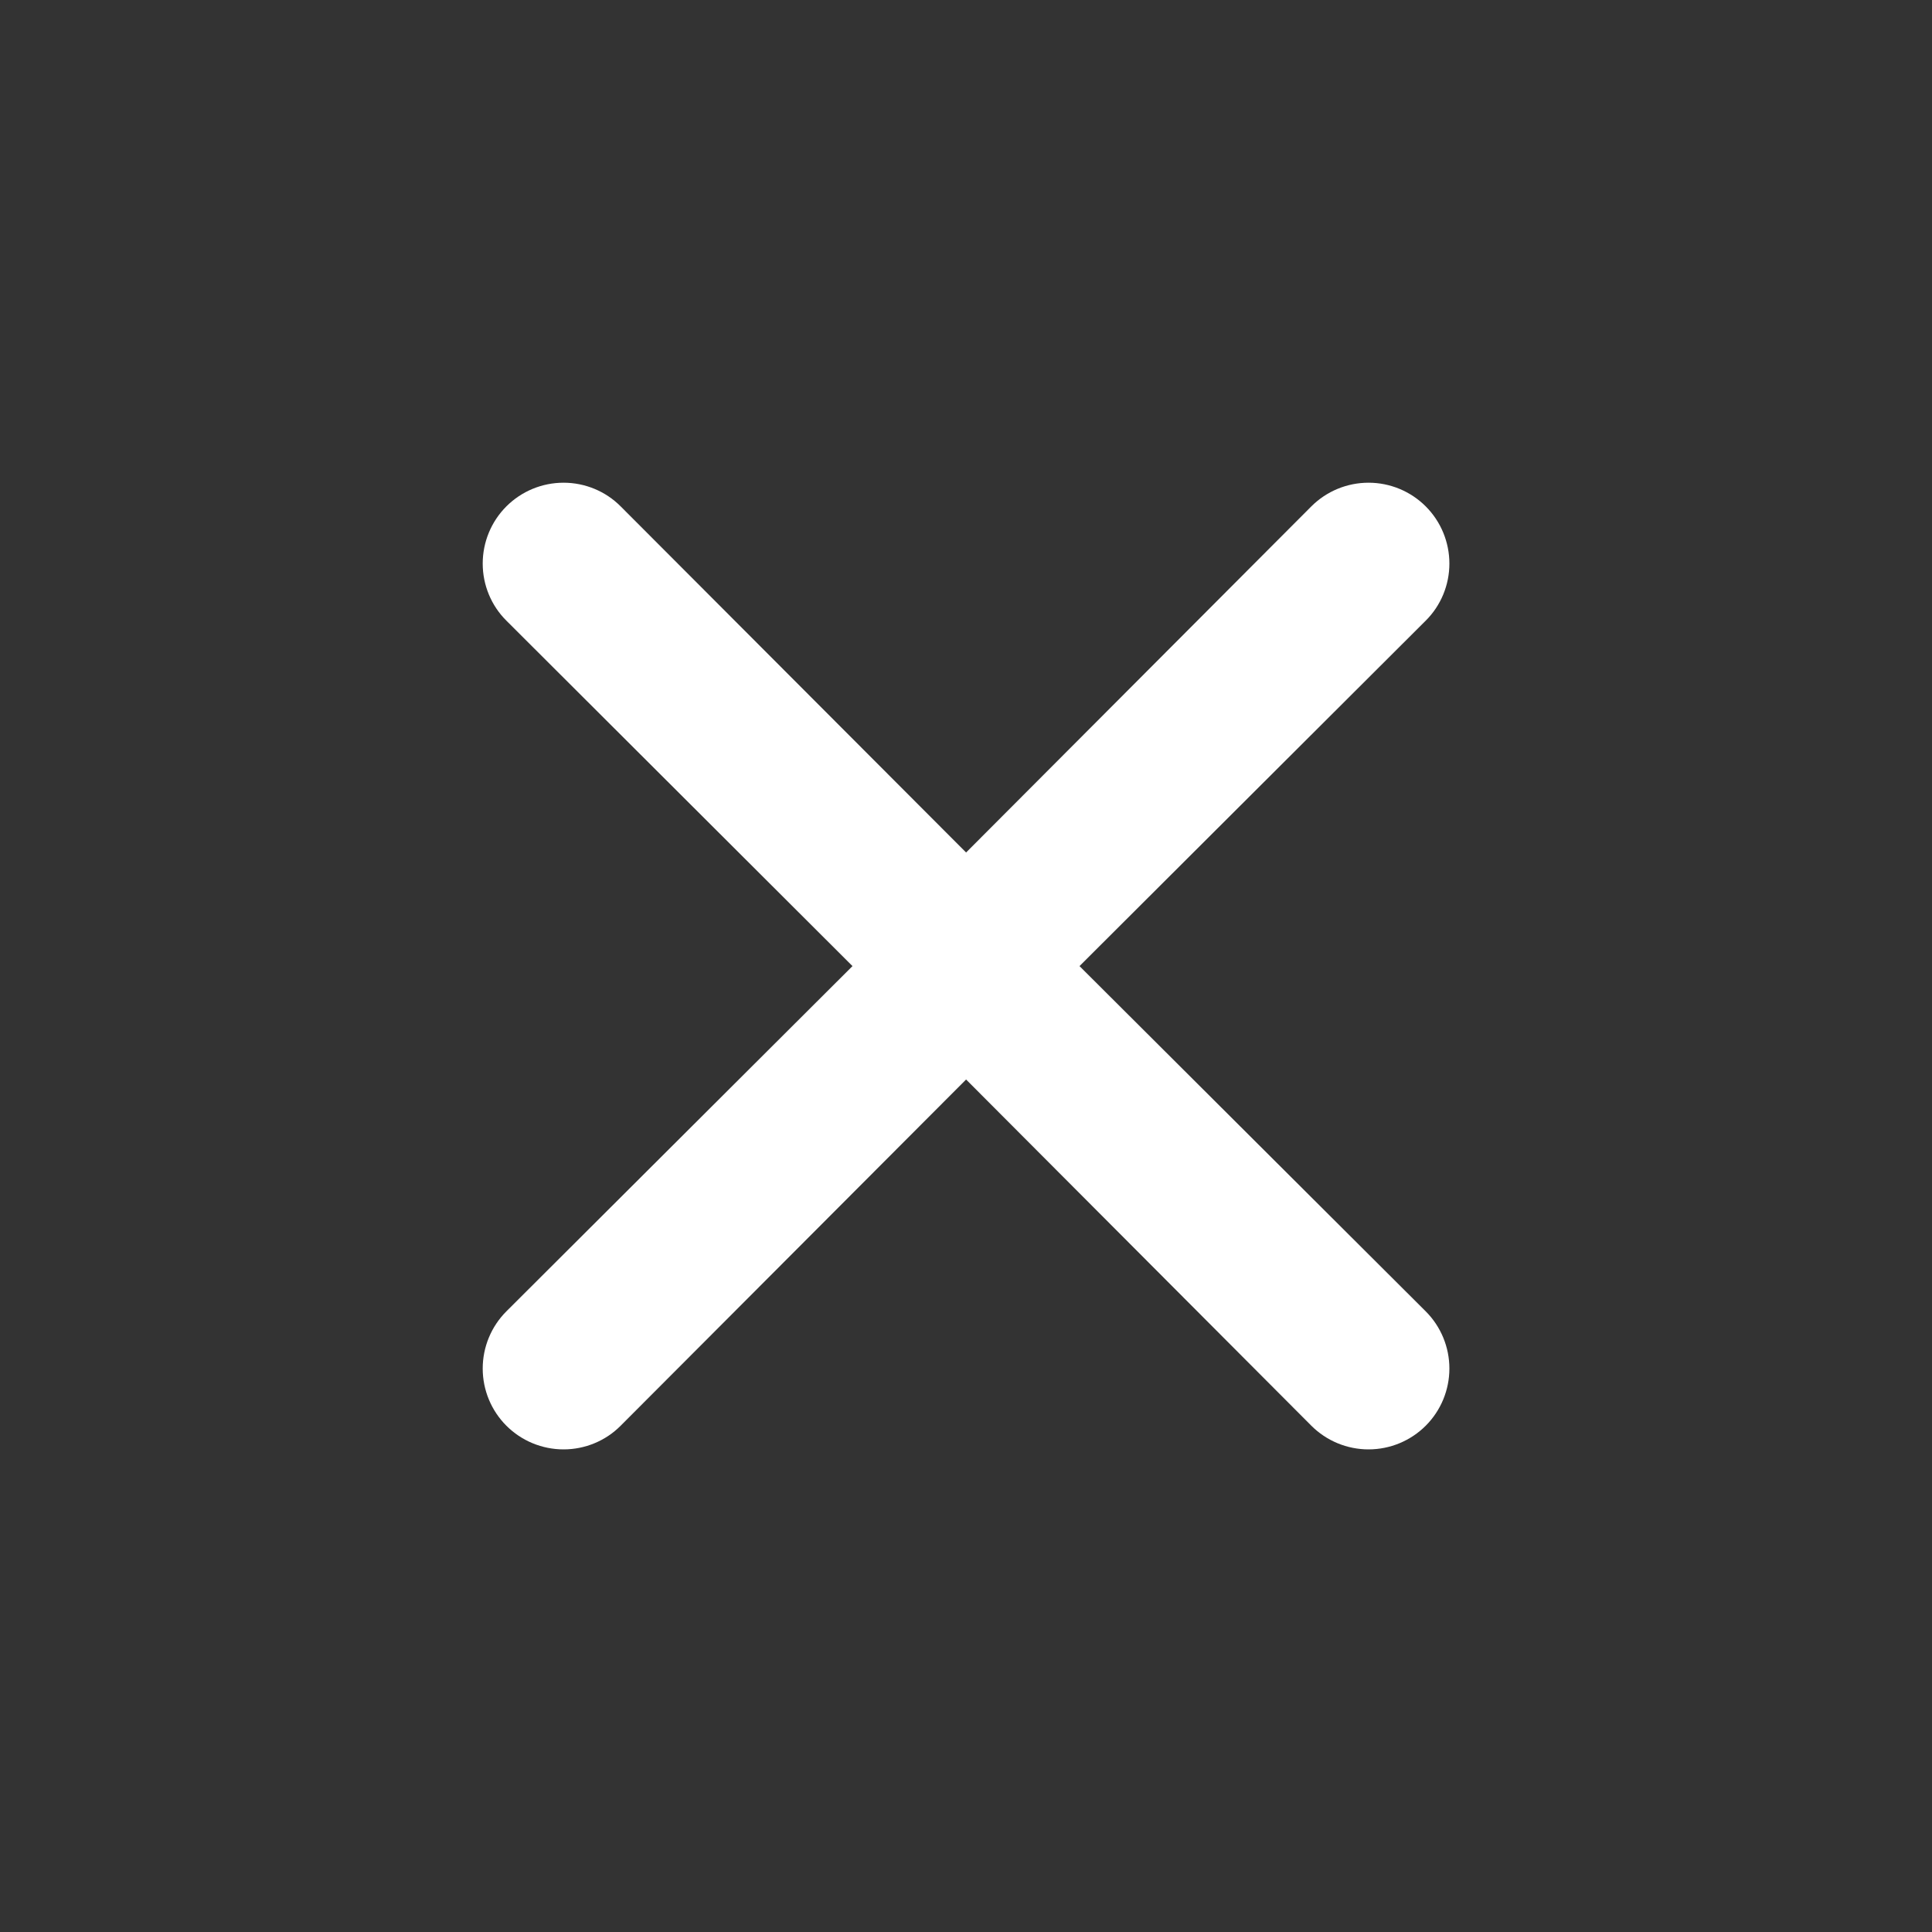 <svg width="20" height="20" viewBox="0 0 20 20" fill="none" xmlns="http://www.w3.org/2000/svg">
<rect x="0" y="0" width="20" height="20" fill="#333333" stroke="none"/>
<path d="M14.759 13.575C14.916 13.732 15.004 13.945 15.004 14.167C15.004 14.389 14.916 14.602 14.759 14.759C14.602 14.916 14.389 15.004 14.167 15.004C13.945 15.004 13.732 14.916 13.575 14.759L10.001 11.175L6.425 14.759C6.269 14.916 6.056 15.004 5.834 15.004C5.612 15.004 5.399 14.916 5.242 14.759C5.085 14.602 4.997 14.389 4.997 14.167C4.997 13.945 5.085 13.732 5.242 13.575L8.825 10.001L5.242 6.425C5.085 6.269 4.997 6.056 4.997 5.834C4.997 5.612 5.085 5.399 5.242 5.242C5.399 5.085 5.612 4.997 5.834 4.997C6.056 4.997 6.269 5.085 6.425 5.242L10.001 8.825L13.575 5.242C13.732 5.085 13.945 4.997 14.167 4.997C14.389 4.997 14.602 5.085 14.759 5.242C14.916 5.399 15.004 5.612 15.004 5.834C15.004 6.056 14.916 6.269 14.759 6.425L11.175 10.001L14.759 13.575Z" fill="white"/>
</svg>
